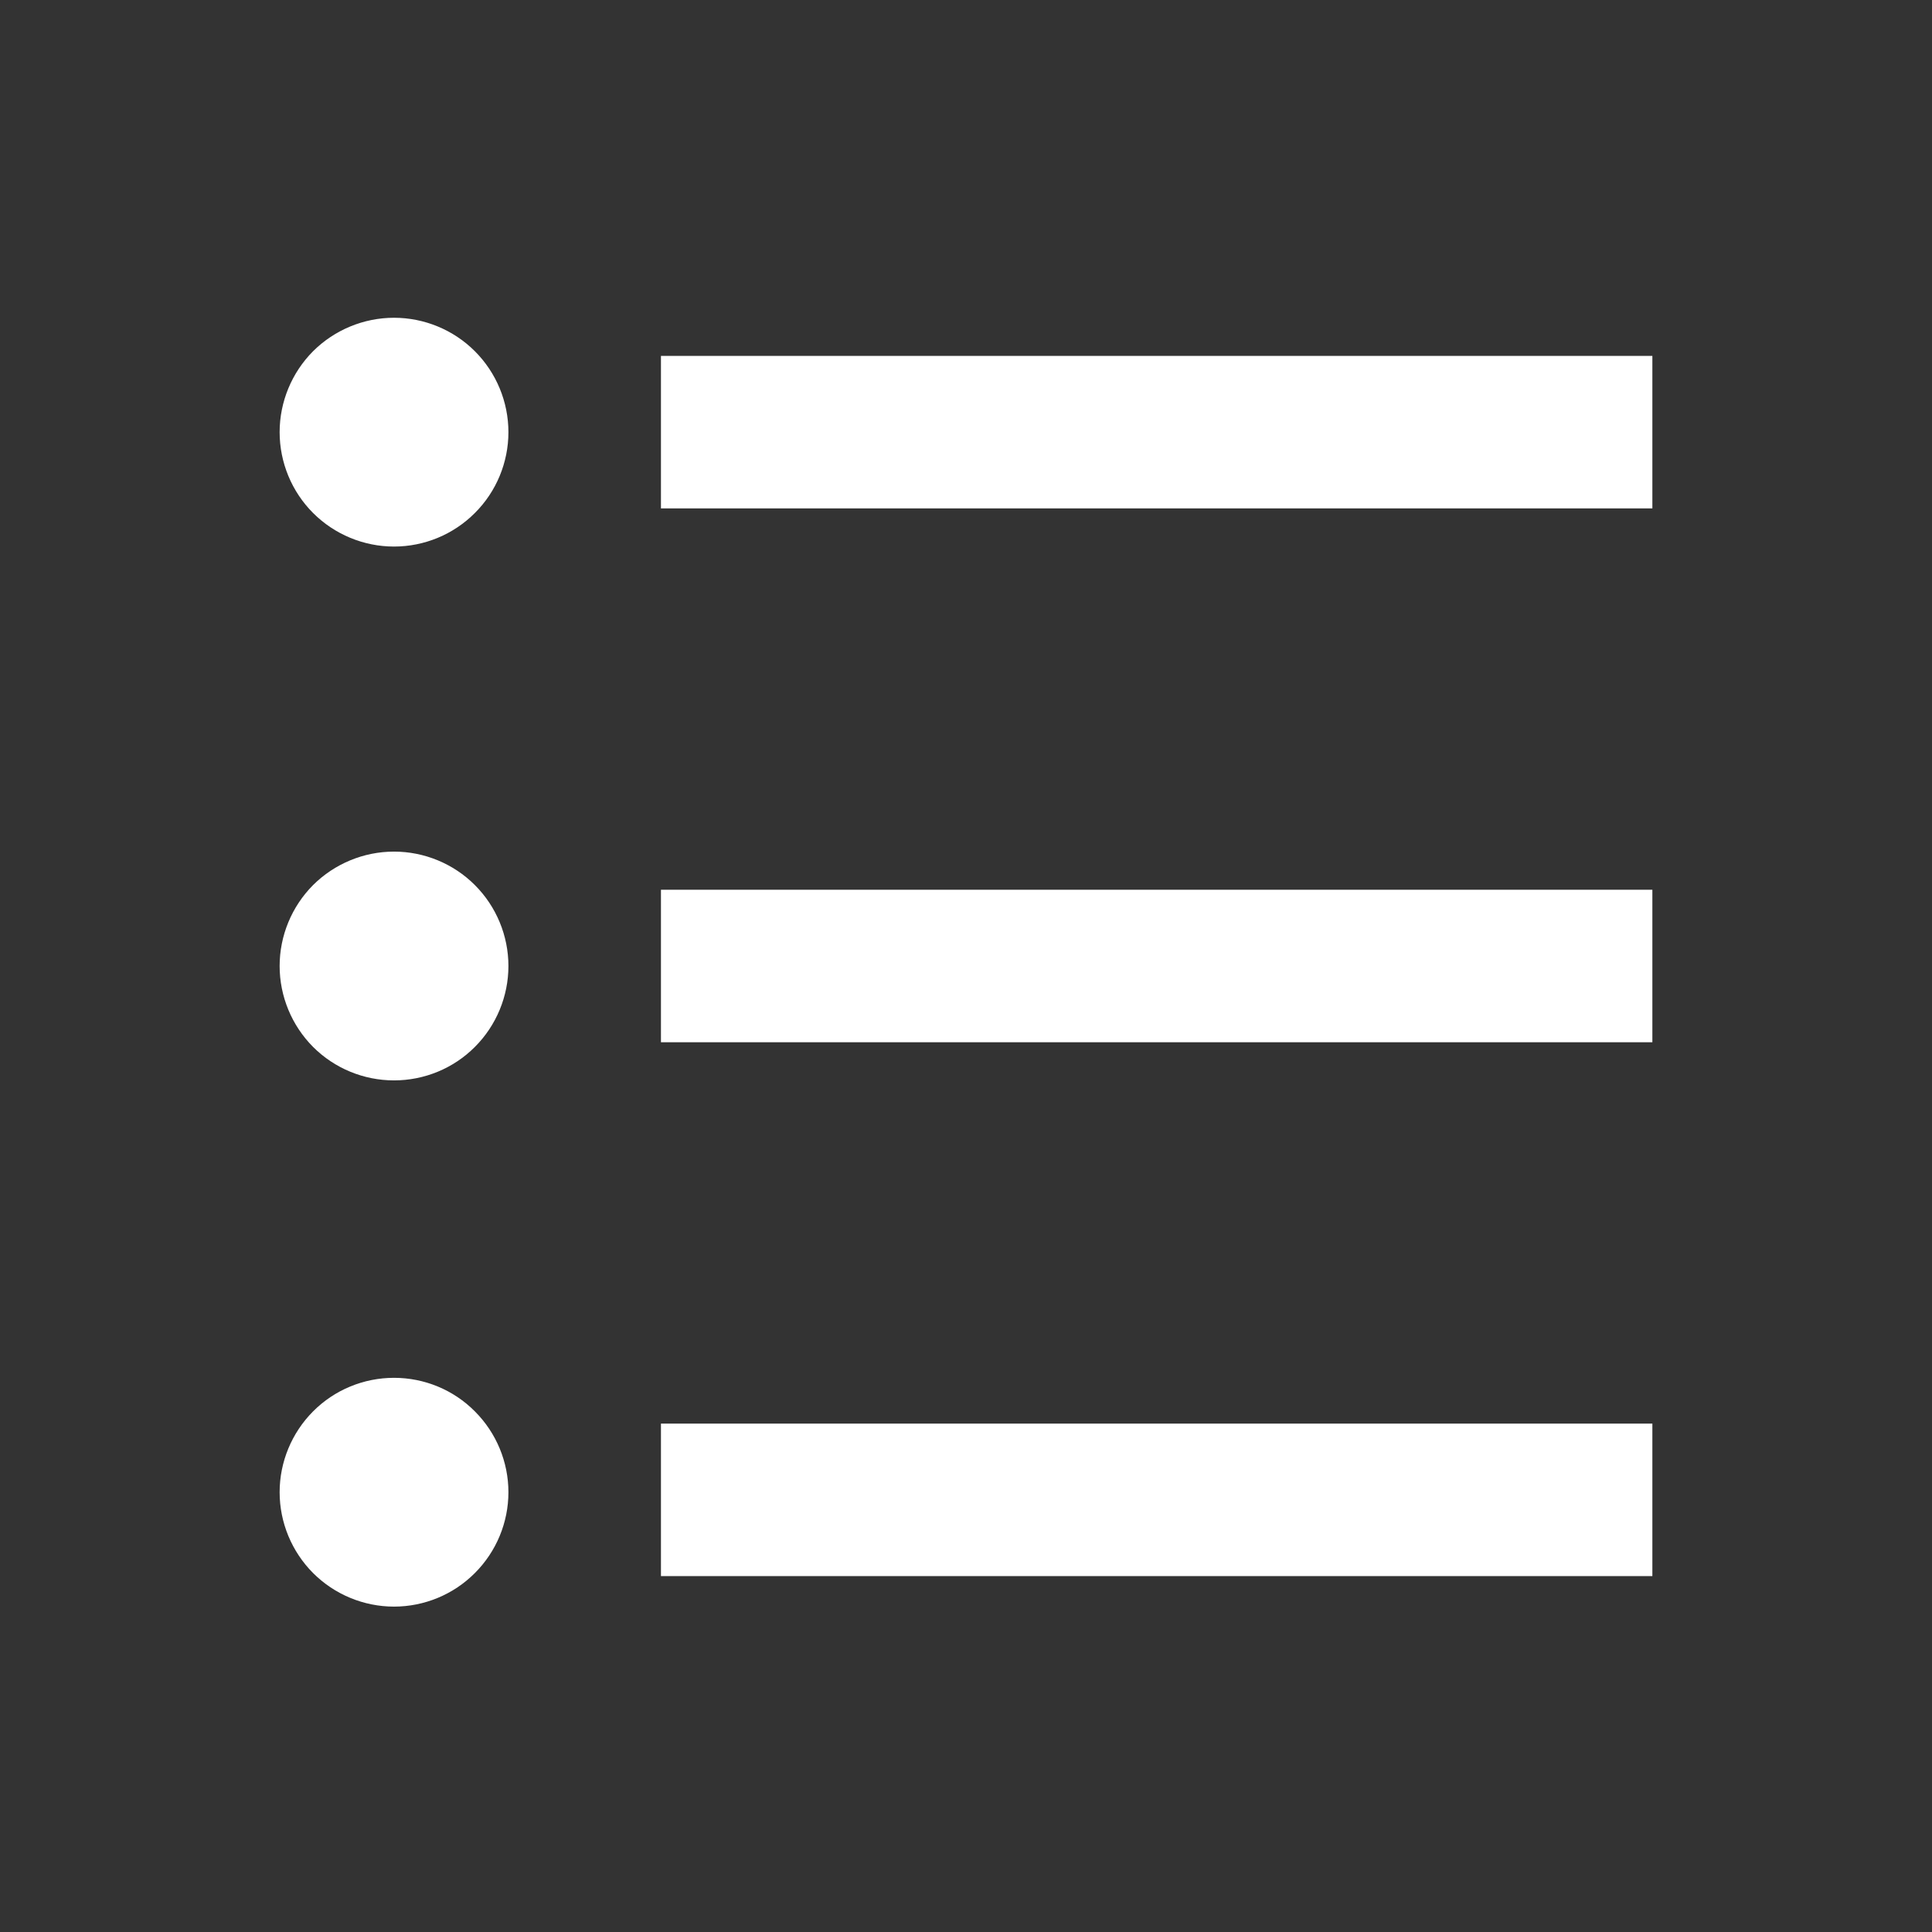 <svg width="19" height="19" viewBox="0 0 19 19" fill="none" xmlns="http://www.w3.org/2000/svg">
<rect x="0" y="0" width="19" height="19" fill="#333333" stroke="none"/>
<g clip-path="url(#clip0_50_6987)">
<path d="M6.5 3.5H16.25V5H6.5V3.5ZM3.875 5.375C3.577 5.375 3.29 5.256 3.079 5.045C2.869 4.835 2.75 4.548 2.75 4.25C2.75 3.952 2.869 3.665 3.079 3.454C3.29 3.244 3.577 3.125 3.875 3.125C4.173 3.125 4.46 3.244 4.67 3.454C4.881 3.665 5 3.952 5 4.25C5 4.548 4.881 4.835 4.67 5.045C4.46 5.256 4.173 5.375 3.875 5.375ZM3.875 10.625C3.577 10.625 3.29 10.507 3.079 10.296C2.869 10.085 2.75 9.798 2.75 9.5C2.75 9.202 2.869 8.915 3.079 8.704C3.29 8.494 3.577 8.375 3.875 8.375C4.173 8.375 4.46 8.494 4.67 8.704C4.881 8.915 5 9.202 5 9.5C5 9.798 4.881 10.085 4.67 10.296C4.46 10.507 4.173 10.625 3.875 10.625ZM3.875 15.8C3.577 15.8 3.29 15.681 3.079 15.47C2.869 15.259 2.75 14.973 2.75 14.675C2.75 14.377 2.869 14.091 3.079 13.88C3.29 13.668 3.577 13.55 3.875 13.55C4.173 13.55 4.46 13.668 4.67 13.88C4.881 14.091 5 14.377 5 14.675C5 14.973 4.881 15.259 4.67 15.47C4.46 15.681 4.173 15.8 3.875 15.8ZM6.5 8.75H16.25V10.25H6.5V8.75ZM6.5 14H16.25V15.5H6.5V14Z" fill="white"/>
</g>
<defs>
<clipPath id="clip0_50_6987">
<rect width="18" height="18" fill="white" transform="translate(0.5 0.5)"/>
</clipPath>
</defs>
</svg>
